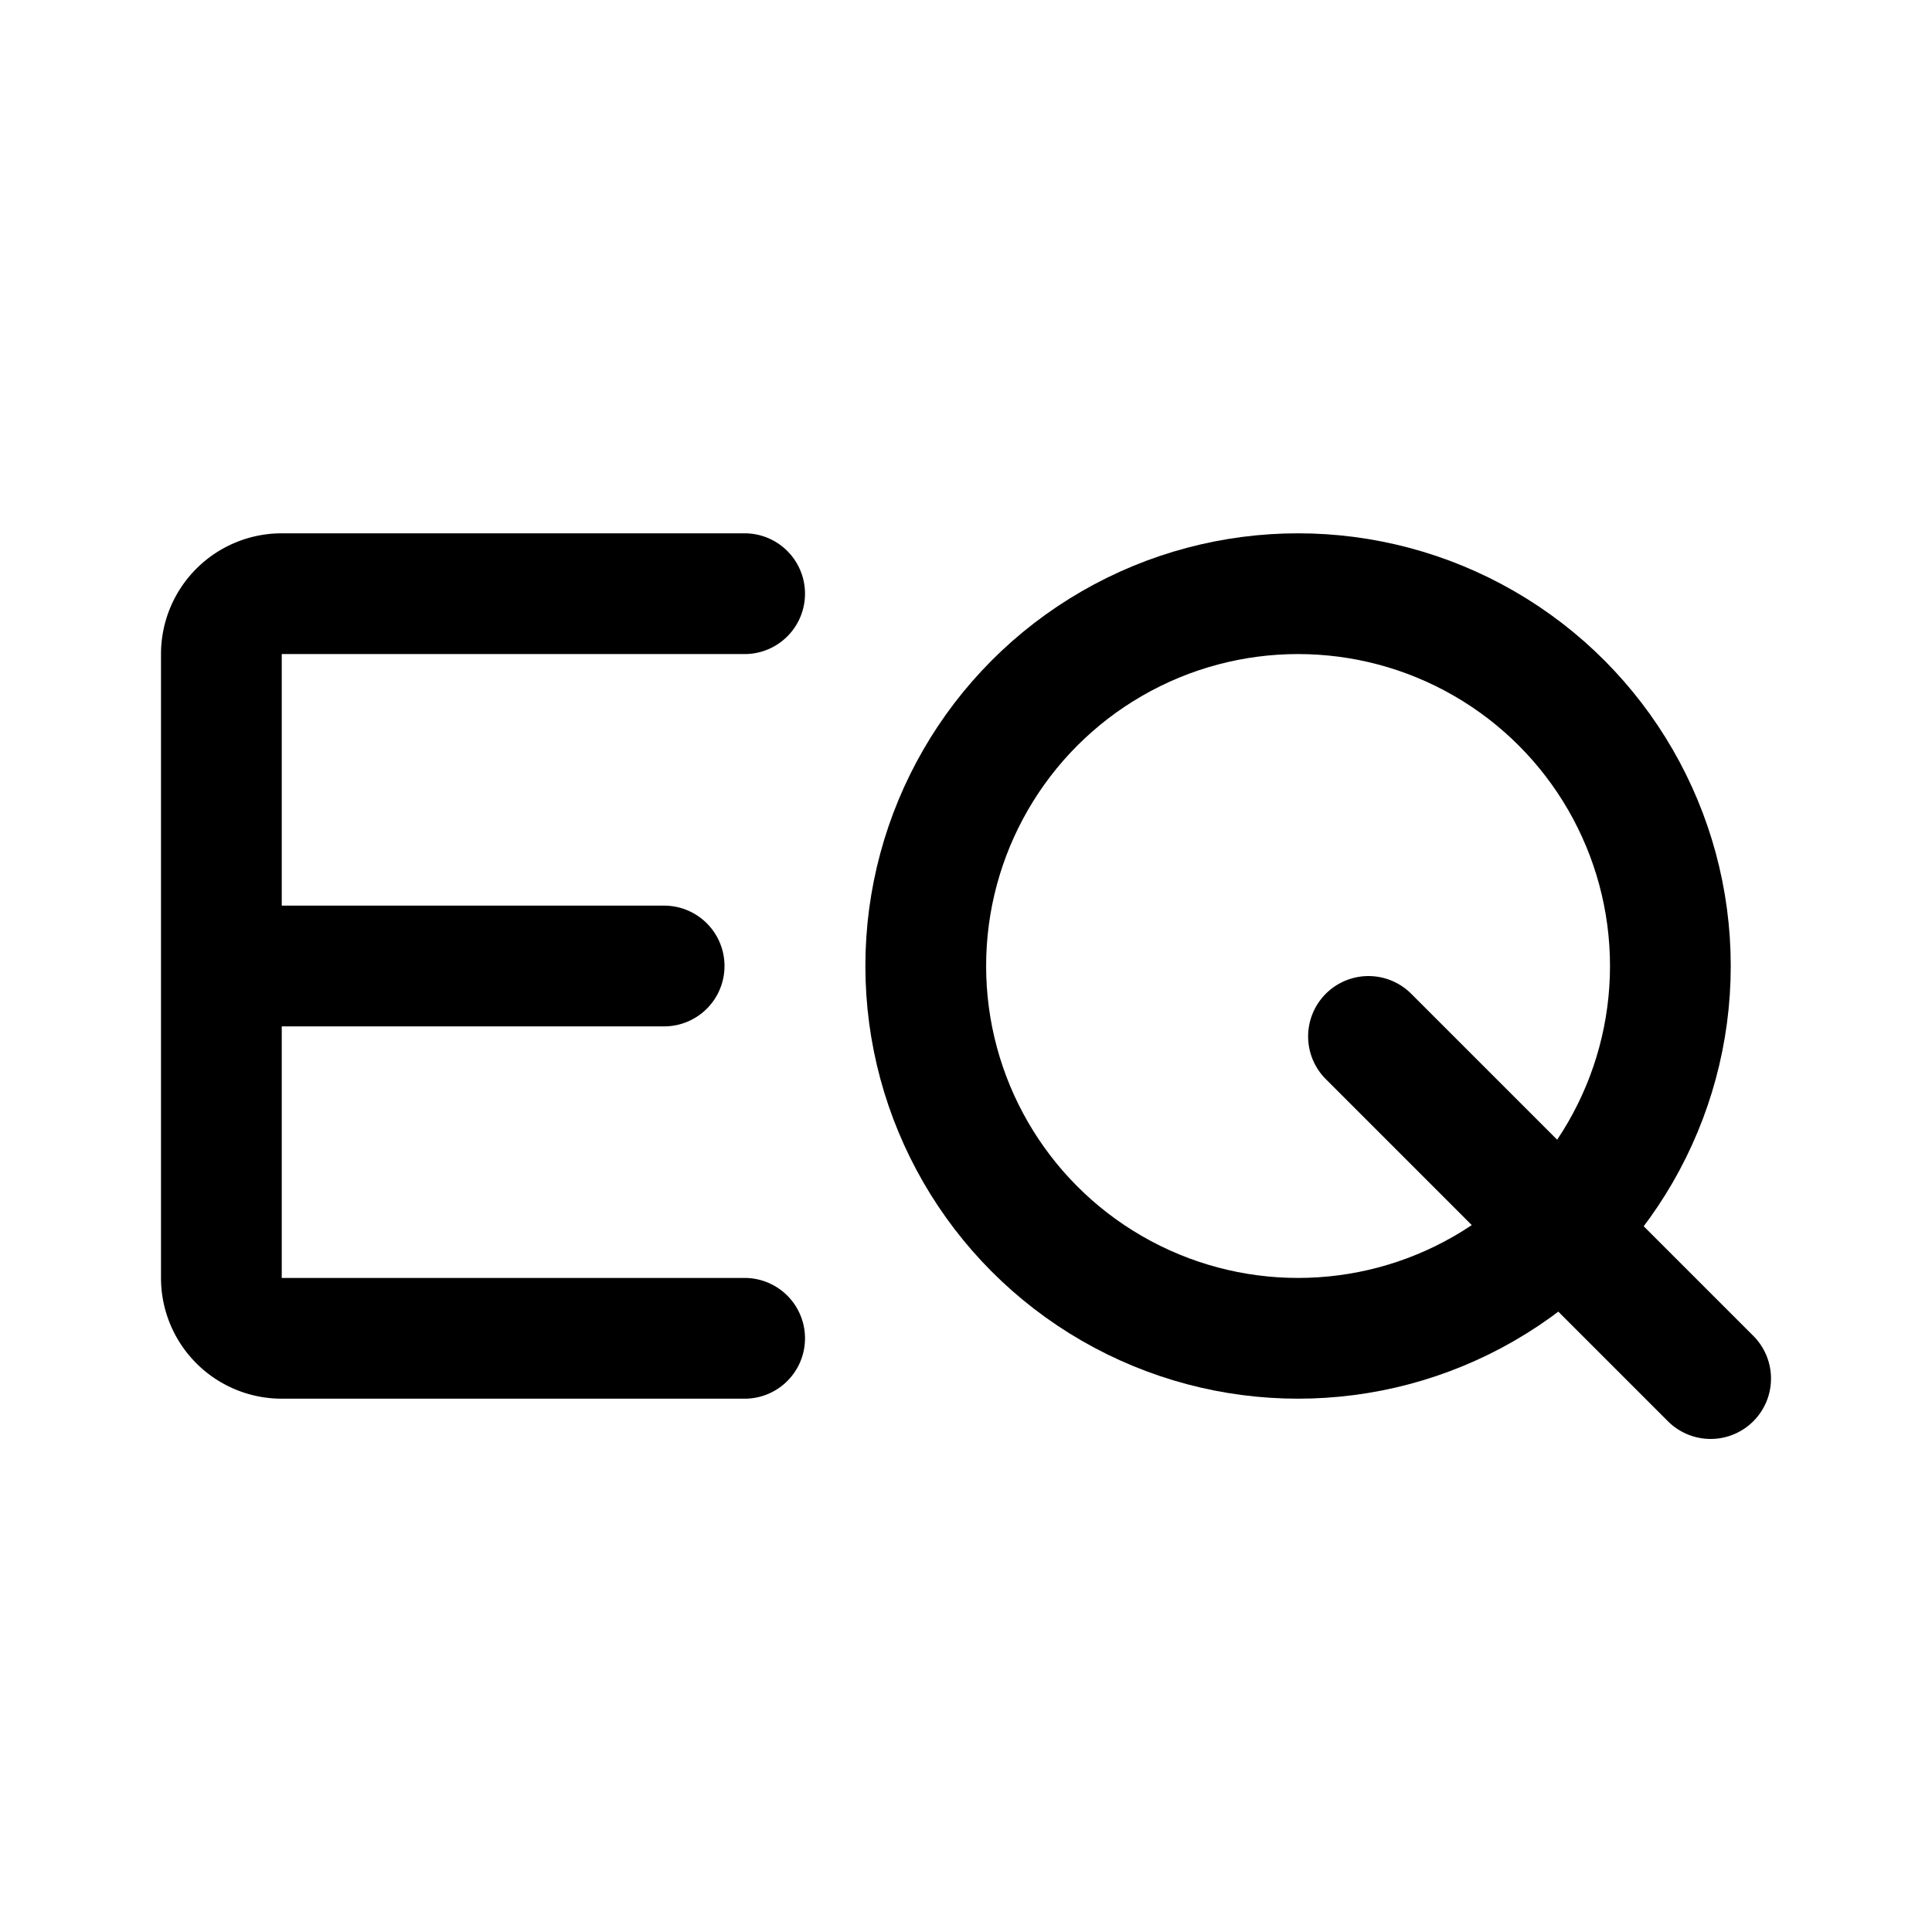 <svg xmlns="http://www.w3.org/2000/svg" width="192" height="192" fill="none"><circle cx="129" cy="96" r="37" stroke="#000" stroke-linecap="round" stroke-linejoin="round" stroke-width="12"/><path stroke="#000" stroke-linecap="round" stroke-linejoin="round" stroke-width="12" d="M74 59H28a6 6 0 0 0-6 6v62a6 6 0 0 0 6 6h46m62-30 34 34M66 96H22"/></svg>